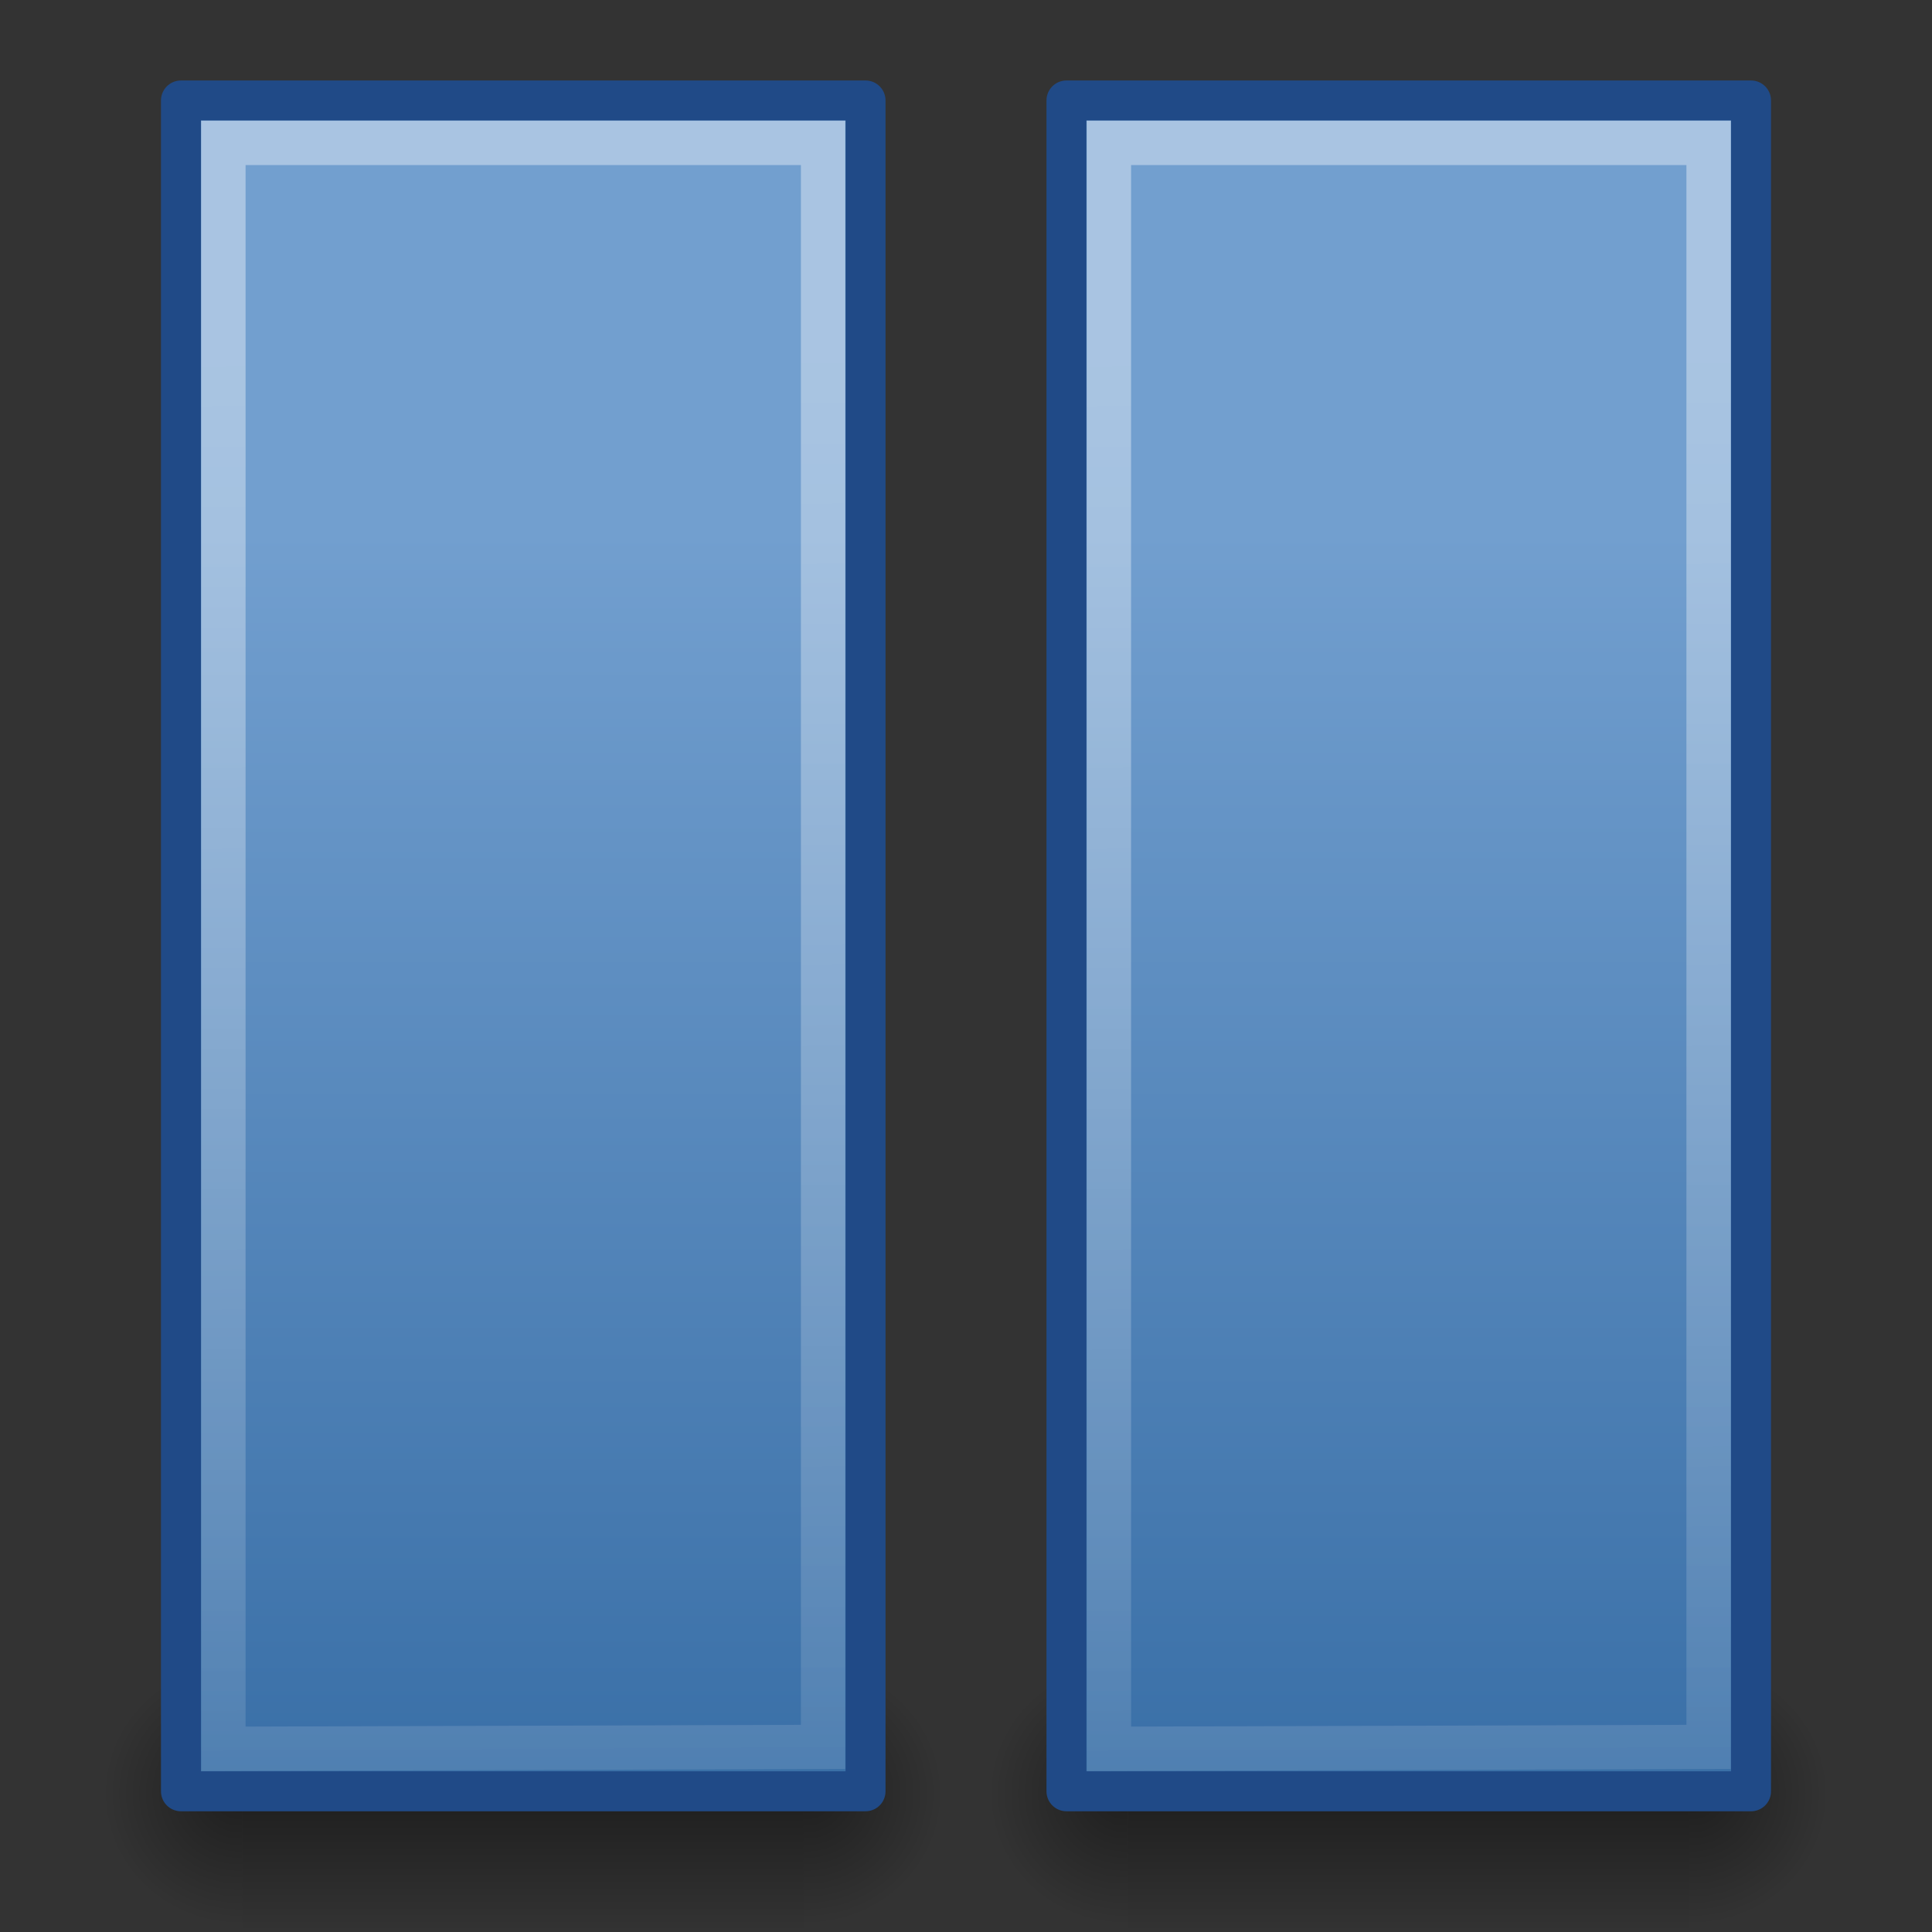 <?xml version="1.0" encoding="UTF-8" standalone="no"?>
<!-- Created with Inkscape (http://www.inkscape.org/) -->

<svg
   xmlns:dc="http://purl.org/dc/elements/1.1/"
   xmlns:cc="http://creativecommons.org/ns#"
   xmlns:rdf="http://www.w3.org/1999/02/22-rdf-syntax-ns#"
   xmlns:svg="http://www.w3.org/2000/svg"
   xmlns="http://www.w3.org/2000/svg"
   xmlns:xlink="http://www.w3.org/1999/xlink"
   xmlns:sodipodi="http://sodipodi.sourceforge.net/DTD/sodipodi-0.dtd"
   xmlns:inkscape="http://www.inkscape.org/namespaces/inkscape"
   width="48px"
   height="48px"
   id="svg2436"
   sodipodi:version="0.32"
   inkscape:version="0.48.3.1 r9886"
   sodipodi:docname="media-playback-pause.svg"
   inkscape:output_extension="org.inkscape.output.svg.inkscape"
   version="1.1">
  <rect width="100%" height="100%" fill="#333333" stroke="none"/>
  <defs
     id="defs2438">
    <radialGradient
       inkscape:collect="always"
       xlink:href="#linearGradient5060"
       id="radialGradient2454"
       gradientUnits="userSpaceOnUse"
       gradientTransform="matrix(-1.6108063e-2,0,0,1.5192275e-2,23.855,14.74)"
       cx="605.714"
       cy="486.648"
       fx="605.714"
       fy="486.648"
       r="117.143" />
    <radialGradient
       inkscape:collect="always"
       xlink:href="#linearGradient5060"
       id="radialGradient2452"
       gradientUnits="userSpaceOnUse"
       gradientTransform="matrix(1.6108063e-2,0,0,1.5192275e-2,12.217,14.74)"
       cx="605.714"
       cy="486.648"
       fx="605.714"
       fy="486.648"
       r="117.143" />
    <linearGradient
       inkscape:collect="always"
       xlink:href="#linearGradient5048"
       id="linearGradient2450"
       gradientUnits="userSpaceOnUse"
       gradientTransform="matrix(1.6108063e-2,0,0,1.5192275e-2,12.214,14.74)"
       x1="302.857"
       y1="366.648"
       x2="302.857"
       y2="609.505" />
    <linearGradient
       inkscape:collect="always"
       xlink:href="#linearGradient5106"
       id="linearGradient2484"
       gradientUnits="userSpaceOnUse"
       gradientTransform="matrix(1.043,0,0,1.026,22.124,-1.124)"
       x1="12.35"
       y1="13.959"
       x2="12.35"
       y2="44.971" />
    <linearGradient
       inkscape:collect="always"
       xlink:href="#linearGradient2782"
       id="linearGradient2481"
       gradientUnits="userSpaceOnUse"
       gradientTransform="matrix(1.041,0,0,1.033,20.49,-1.578)"
       x1="10.44"
       y1="9.966"
       x2="10.728"
       y2="57.841" />
    <radialGradient
       inkscape:collect="always"
       xlink:href="#linearGradient5060"
       id="radialGradient2464"
       gradientUnits="userSpaceOnUse"
       gradientTransform="matrix(-1.6108063e-2,0,0,1.5192275e-2,23.855,14.74)"
       cx="605.714"
       cy="486.648"
       fx="605.714"
       fy="486.648"
       r="117.143" />
    <linearGradient
       id="linearGradient5060"
       inkscape:collect="always">
      <stop
         id="stop5062"
         offset="0"
         style="stop-color:black;stop-opacity:1;" />
      <stop
         id="stop5064"
         offset="1"
         style="stop-color:black;stop-opacity:0;" />
    </linearGradient>
    <radialGradient
       inkscape:collect="always"
       xlink:href="#linearGradient5060"
       id="radialGradient2462"
       gradientUnits="userSpaceOnUse"
       gradientTransform="matrix(1.6108063e-2,0,0,1.5192275e-2,12.217,14.74)"
       cx="605.714"
       cy="486.648"
       fx="605.714"
       fy="486.648"
       r="117.143" />
    <linearGradient
       id="linearGradient5048">
      <stop
         id="stop5050"
         offset="0"
         style="stop-color:black;stop-opacity:0;" />
      <stop
         style="stop-color:black;stop-opacity:1;"
         offset="0.5"
         id="stop5056" />
      <stop
         id="stop5052"
         offset="1"
         style="stop-color:black;stop-opacity:0;" />
    </linearGradient>
    <linearGradient
       inkscape:collect="always"
       xlink:href="#linearGradient5048"
       id="linearGradient2460"
       gradientUnits="userSpaceOnUse"
       gradientTransform="matrix(1.6108063e-2,0,0,1.5192275e-2,12.214,14.74)"
       x1="302.857"
       y1="366.648"
       x2="302.857"
       y2="609.505" />
    <linearGradient
       id="linearGradient5106">
      <stop
         id="stop5108"
         offset="0"
         style="stop-color:#729fcf;stop-opacity:1;" />
      <stop
         id="stop5110"
         offset="1"
         style="stop-color:#386ea6;stop-opacity:1;" />
    </linearGradient>
    <linearGradient
       inkscape:collect="always"
       xlink:href="#linearGradient5106"
       id="linearGradient2474"
       gradientUnits="userSpaceOnUse"
       gradientTransform="matrix(1.043,0,0,1.026,0.124,-1.124)"
       x1="12.35"
       y1="13.959"
       x2="12.35"
       y2="44.971" />
    <linearGradient
       id="linearGradient2782">
      <stop
         id="stop2784"
         offset="0"
         style="stop-color:white;stop-opacity:1;" />
      <stop
         id="stop2786"
         offset="1"
         style="stop-color:white;stop-opacity:0;" />
    </linearGradient>
    <linearGradient
       inkscape:collect="always"
       xlink:href="#linearGradient2782"
       id="linearGradient2471"
       gradientUnits="userSpaceOnUse"
       gradientTransform="matrix(1.041,0,0,1.033,-1.51,-1.578)"
       x1="10.44"
       y1="9.966"
       x2="10.728"
       y2="57.841" />
  </defs>
  <sodipodi:namedview
     id="base"
     pagecolor="#ffffff"
     bordercolor="#666666"
     borderopacity="1.0"
     inkscape:pageopacity="0.0"
     inkscape:pageshadow="2"
     inkscape:zoom="7"
     inkscape:cx="24"
     inkscape:cy="24"
     inkscape:current-layer="layer1"
     showgrid="true"
     inkscape:grid-bbox="true"
     inkscape:document-units="px"
     inkscape:window-width="673"
     inkscape:window-height="720"
     inkscape:window-x="0"
     inkscape:window-y="93" />
  <g
     id="layer1"
     inkscape:label="Layer 1"
     inkscape:groupmode="layer">
    <g
       id="g2623"
       transform="matrix(1.793,0,0,1.841,2.656,3.811)"
       style="display:inline;stroke-width:1.148;stroke-miterlimit:4;stroke-dasharray:none">
      <rect
         style="opacity:0.402;fill:url(#linearGradient2450);fill-opacity:1;fill-rule:nonzero;stroke:none;stroke-width:1.148;stroke-linecap:round;stroke-linejoin:miter;marker:none;marker-start:none;marker-mid:none;marker-end:none;stroke-miterlimit:4;stroke-dasharray:none;stroke-dashoffset:0;stroke-opacity:1;visibility:visible;display:inline;overflow:visible"
         id="rect4173"
         width="7.778"
         height="3.69"
         x="14.147"
         y="20.31" />
      <path
         style="opacity:0.402;fill:url(#radialGradient2452);fill-opacity:1;fill-rule:nonzero;stroke:none;stroke-width:1.148;stroke-linecap:round;stroke-linejoin:miter;marker:none;marker-start:none;marker-mid:none;marker-end:none;stroke-miterlimit:4;stroke-dasharray:none;stroke-dashoffset:0;stroke-opacity:1;visibility:visible;display:inline;overflow:visible"
         d="M 21.925,20.311 C 21.925,20.311 21.925,24 21.925,24 C 22.754,24.007 23.93,23.173 23.93,22.155 C 23.93,21.137 23.005,20.311 21.925,20.311 z"
         id="path5058"
         sodipodi:nodetypes="cccc" />
      <path
         sodipodi:nodetypes="cccc"
         id="path5018"
         d="M 14.147,20.311 C 14.147,20.311 14.147,24 14.147,24 C 13.317,24.007 12.142,23.173 12.142,22.155 C 12.142,21.137 13.067,20.311 14.147,20.311 z"
         style="opacity:0.402;fill:url(#radialGradient2454);fill-opacity:1;fill-rule:nonzero;stroke:none;stroke-width:1.148;stroke-linecap:round;stroke-linejoin:miter;marker:none;marker-start:none;marker-mid:none;marker-end:none;stroke-miterlimit:4;stroke-dasharray:none;stroke-dashoffset:0;stroke-opacity:1;visibility:visible;display:inline;overflow:visible" />
    </g>
    <path
       style="display:inline;fill:url(#linearGradient2484);fill-opacity:1;fill-rule:evenodd;stroke:#204a87;stroke-width:0.993;stroke-linecap:round;stroke-linejoin:round;marker:none;marker-start:none;marker-mid:none;marker-end:none;stroke-miterlimit:4;stroke-dasharray:none;stroke-dashoffset:0;stroke-opacity:1;visibility:visible;overflow:visible"
       d="M 26.496,2.496 L 26.496,44.504 L 43.504,44.504 L 43.504,2.496 L 26.496,2.496 z"
       id="path2645"
       inkscape:r_cx="true"
       inkscape:r_cy="true" />
    <path
       inkscape:r_cy="true"
       inkscape:r_cx="true"
       id="path2647"
       d="M 27.551,3.551 L 27.551,43.449 L 42.449,43.402 L 42.449,3.551 L 27.551,3.551 z"
       style="display:inline;opacity:0.4;fill:none;fill-opacity:1;fill-rule:evenodd;stroke:url(#linearGradient2481);stroke-width:1.101;stroke-linecap:round;stroke-linejoin:miter;marker:none;marker-start:none;marker-mid:none;marker-end:none;stroke-miterlimit:4;stroke-dasharray:none;stroke-dashoffset:0;stroke-opacity:0.973;visibility:visible;overflow:visible"
       sodipodi:nodetypes="ccccc" />
    <g
       style="display:inline;stroke-width:1.148;stroke-miterlimit:4;stroke-dasharray:none"
       id="g2659"
       transform="matrix(1.793,0,0,1.841,-19.344,3.811)">
      <rect
         style="opacity:0.402;fill:url(#linearGradient2460);fill-opacity:1;fill-rule:nonzero;stroke:none;stroke-width:1.148;stroke-linecap:round;stroke-linejoin:miter;marker:none;marker-start:none;marker-mid:none;marker-end:none;stroke-miterlimit:4;stroke-dasharray:none;stroke-dashoffset:0;stroke-opacity:1;visibility:visible;display:inline;overflow:visible"
         id="rect2661"
         width="7.778"
         height="3.69"
         x="14.147"
         y="20.31" />
      <path
         style="opacity:0.402;fill:url(#radialGradient2462);fill-opacity:1;fill-rule:nonzero;stroke:none;stroke-width:1.148;stroke-linecap:round;stroke-linejoin:miter;marker:none;marker-start:none;marker-mid:none;marker-end:none;stroke-miterlimit:4;stroke-dasharray:none;stroke-dashoffset:0;stroke-opacity:1;visibility:visible;display:inline;overflow:visible"
         d="M 21.925,20.311 C 21.925,20.311 21.925,24 21.925,24 C 22.754,24.007 23.93,23.173 23.93,22.155 C 23.93,21.137 23.005,20.311 21.925,20.311 z"
         id="path2663"
         sodipodi:nodetypes="cccc" />
      <path
         sodipodi:nodetypes="cccc"
         id="path2665"
         d="M 14.147,20.311 C 14.147,20.311 14.147,24 14.147,24 C 13.317,24.007 12.142,23.173 12.142,22.155 C 12.142,21.137 13.067,20.311 14.147,20.311 z"
         style="opacity:0.402;fill:url(#radialGradient2464);fill-opacity:1;fill-rule:nonzero;stroke:none;stroke-width:1.148;stroke-linecap:round;stroke-linejoin:miter;marker:none;marker-start:none;marker-mid:none;marker-end:none;stroke-miterlimit:4;stroke-dasharray:none;stroke-dashoffset:0;stroke-opacity:1;visibility:visible;display:inline;overflow:visible" />
    </g>
    <path
       style="display:inline;fill:url(#linearGradient2474);fill-opacity:1;fill-rule:evenodd;stroke:#204a87;stroke-width:0.993;stroke-linecap:round;stroke-linejoin:round;marker:none;marker-start:none;marker-mid:none;marker-end:none;stroke-miterlimit:4;stroke-dasharray:none;stroke-dashoffset:0;stroke-opacity:1;visibility:visible;overflow:visible"
       d="M 4.496,2.496 L 4.496,44.504 L 21.504,44.504 L 21.504,2.496 L 4.496,2.496 z"
       id="path7449"
       inkscape:r_cx="true"
       inkscape:r_cy="true" />
    <path
       inkscape:r_cy="true"
       inkscape:r_cx="true"
       id="path7453"
       d="M 5.551,3.551 L 5.551,43.449 L 20.449,43.402 L 20.449,3.551 L 5.551,3.551 z"
       style="display:inline;opacity:0.4;fill:none;fill-opacity:1;fill-rule:evenodd;stroke:url(#linearGradient2471);stroke-width:1.101;stroke-linecap:round;stroke-linejoin:miter;marker:none;marker-start:none;marker-mid:none;marker-end:none;stroke-miterlimit:4;stroke-dasharray:none;stroke-dashoffset:0;stroke-opacity:0.973;visibility:visible;overflow:visible"
       sodipodi:nodetypes="ccccc" />
  </g>
</svg>
